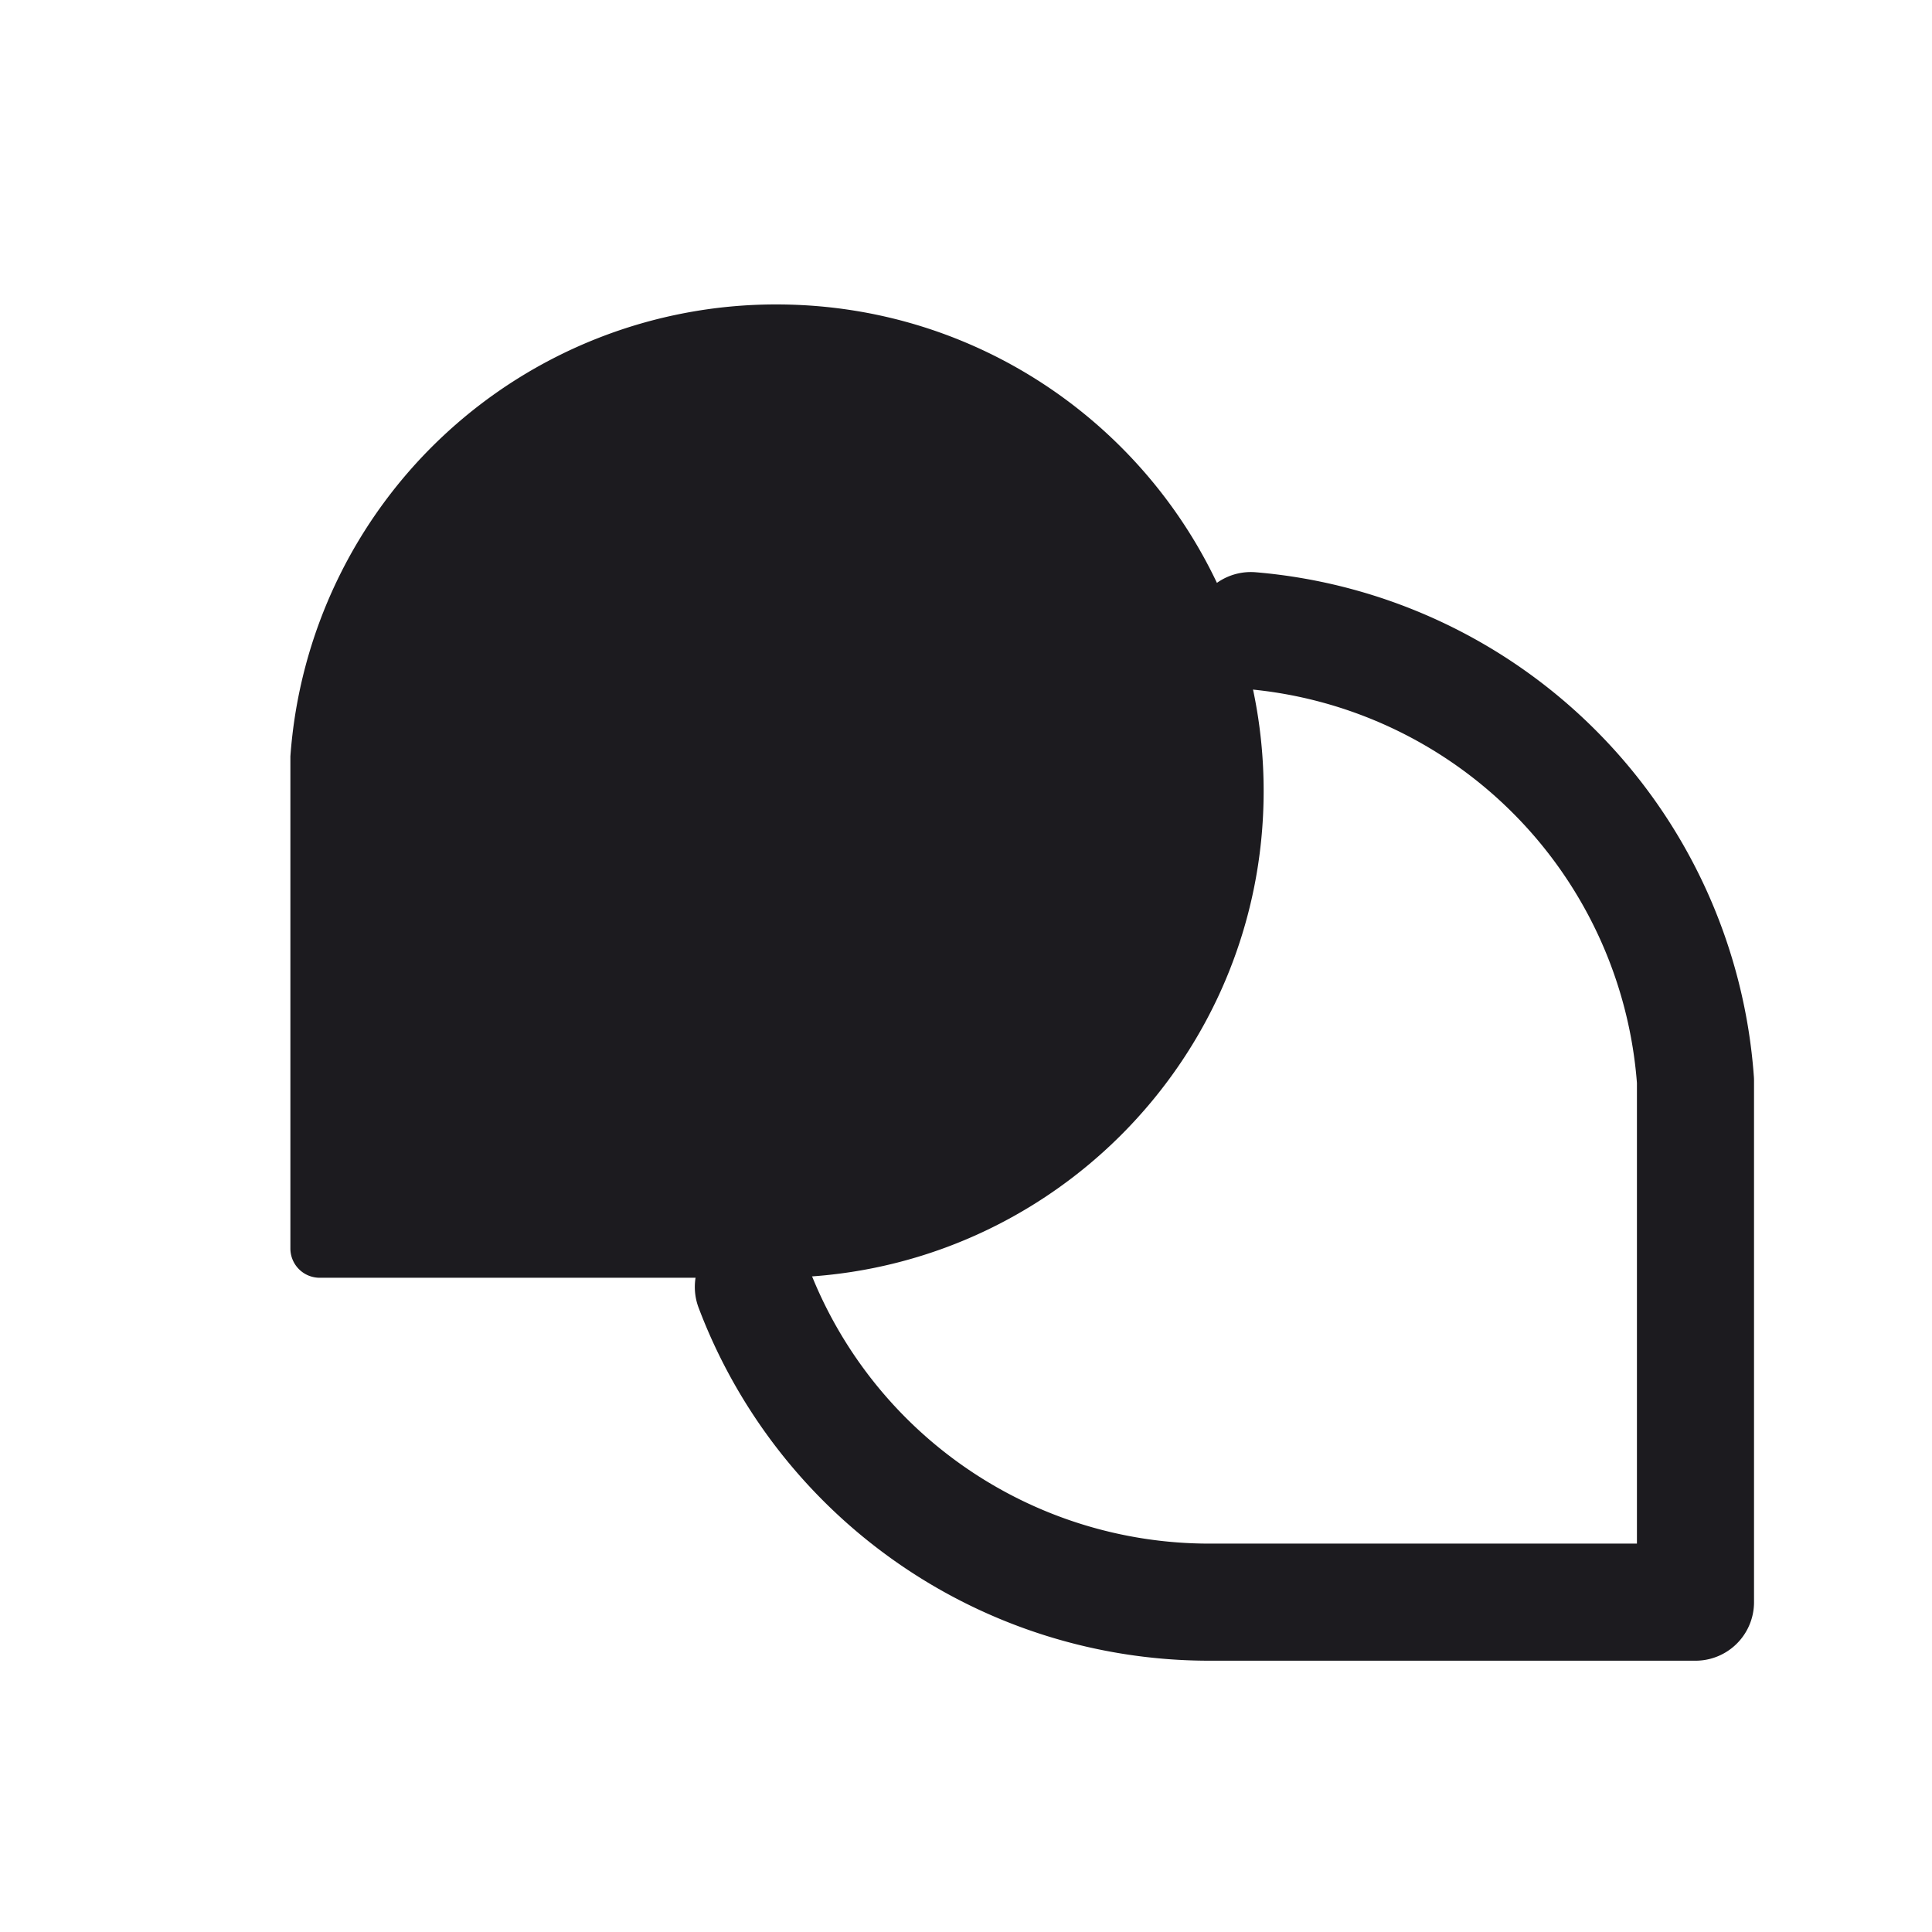 <svg xmlns="http://www.w3.org/2000/svg" width="33" height="33" fill="none"><path fill="#1C1B1F" d="M13.261 21.824c4.597 0 8.323-3.721 8.323-8.312 0-4.59-3.726-8.312-8.323-8.312A8.315 8.315 0 0 0 4.96 12.92v8.405a.5.5 0 0 0 .5.5h7.801Z"/><path stroke="#1C1B1F" stroke-linecap="round" stroke-linejoin="round" stroke-width="2" d="M12.868 21.983a8.325 8.325 0 0 0 7.79 5.383h8.302V18.46a8.317 8.317 0 0 0-7.595-7.689"/></svg>